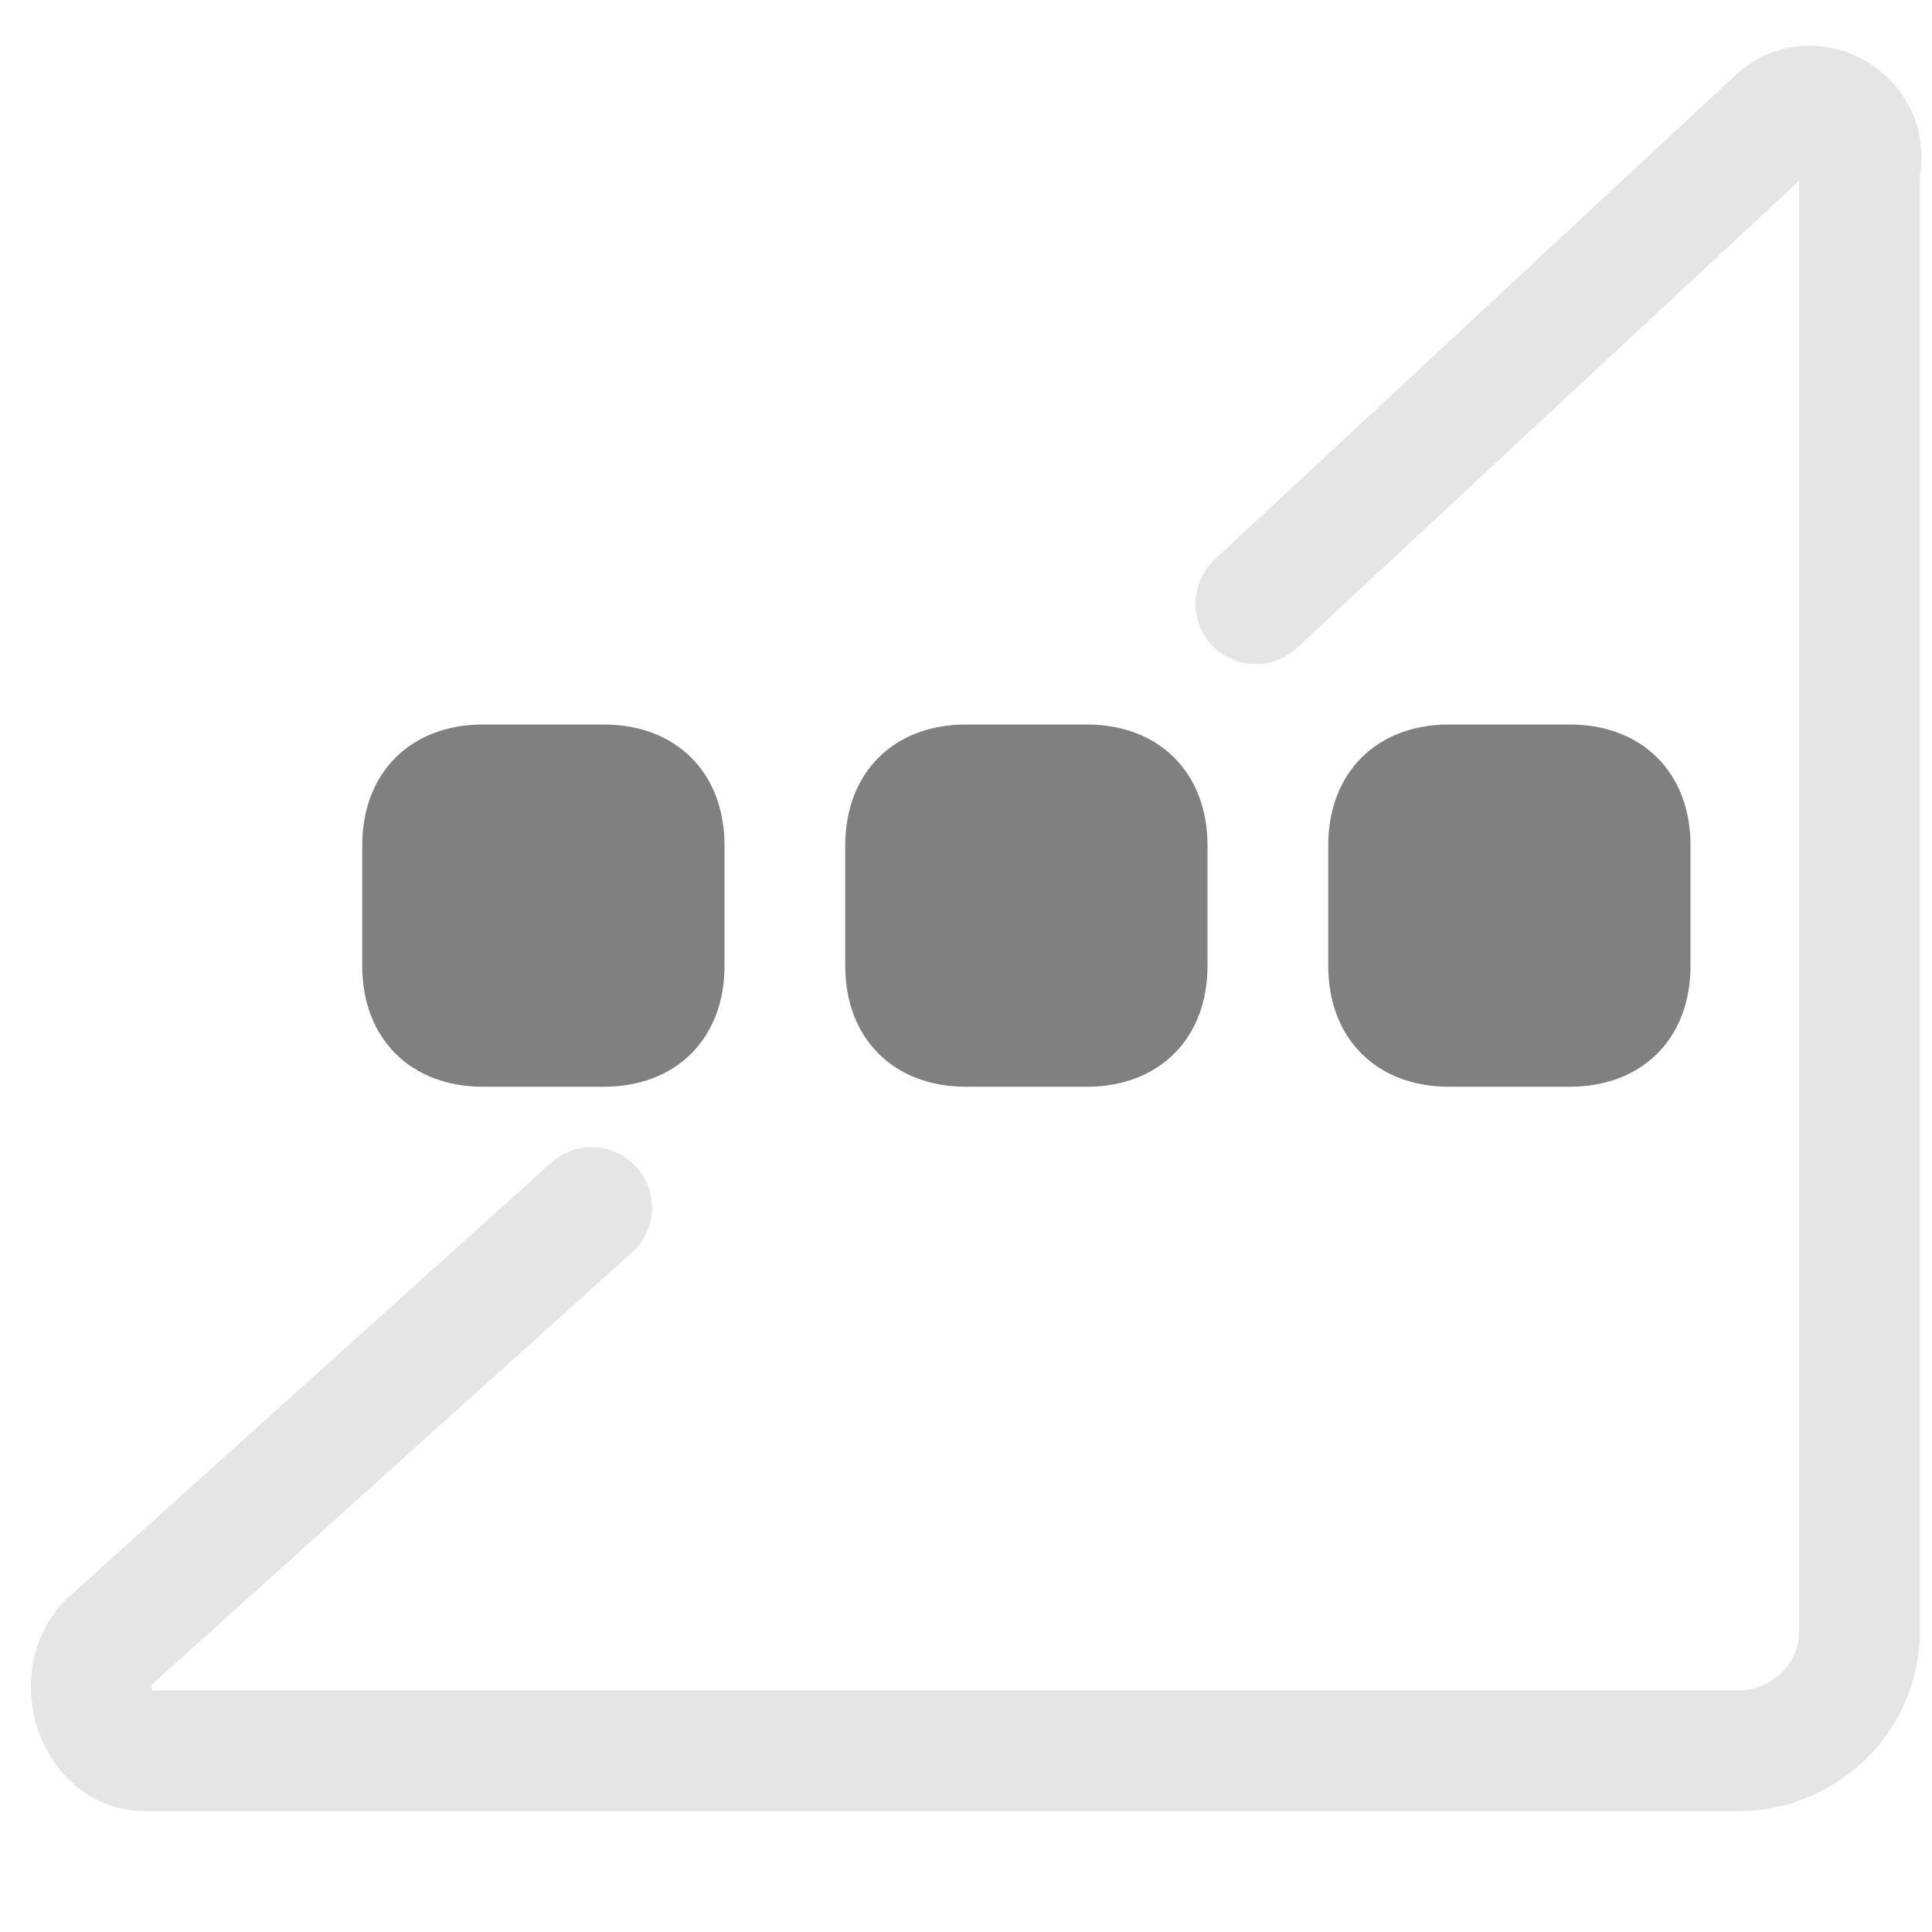 <?xml version="1.0" encoding="utf-8"?>
<!-- Generator: Adobe Illustrator 24.0.0, SVG Export Plug-In . SVG Version: 6.00 Build 0)  -->
<svg version="1.1" id="图层_1" xmlns="http://www.w3.org/2000/svg" xmlns:xlink="http://www.w3.org/1999/xlink" x="0px" y="0px"
	 viewBox="0 0 16 16" style="enable-background:new 0 0 16 16;" xml:space="preserve">
<style type="text/css">
	.st0{fill:#808080;}
	.st1{opacity:0.2;fill:none;stroke:#808080;stroke-linecap:round;stroke-miterlimit:10;}
</style>
<path class="st0" d="M12,6h1c0.6,0,1,0.4,1,1v1c0,0.6-0.4,1-1,1h-1c-0.6,0-1-0.4-1-1V7C11,6.4,11.4,6,12,6z"/>
<path class="st0" d="M8,6h1c0.6,0,1,0.4,1,1v1c0,0.6-0.4,1-1,1H8C7.4,9,7,8.6,7,8V7C7,6.4,7.4,6,8,6z"/>
<path class="st0" d="M4,6h1c0.6,0,1,0.4,1,1v1c0,0.6-0.4,1-1,1H4C3.4,9,3,8.6,3,8V7C3,6.4,3.4,6,4,6z"/>
<path class="st1" d="M4.9,10l-4,3.6c-0.3,0.3-0.1,0.9,0.3,0.9h13.2c0.5,0,1-0.4,1-1V1.4C15.5,1,15,0.7,14.7,1l-4.3,4"/>
</svg>
